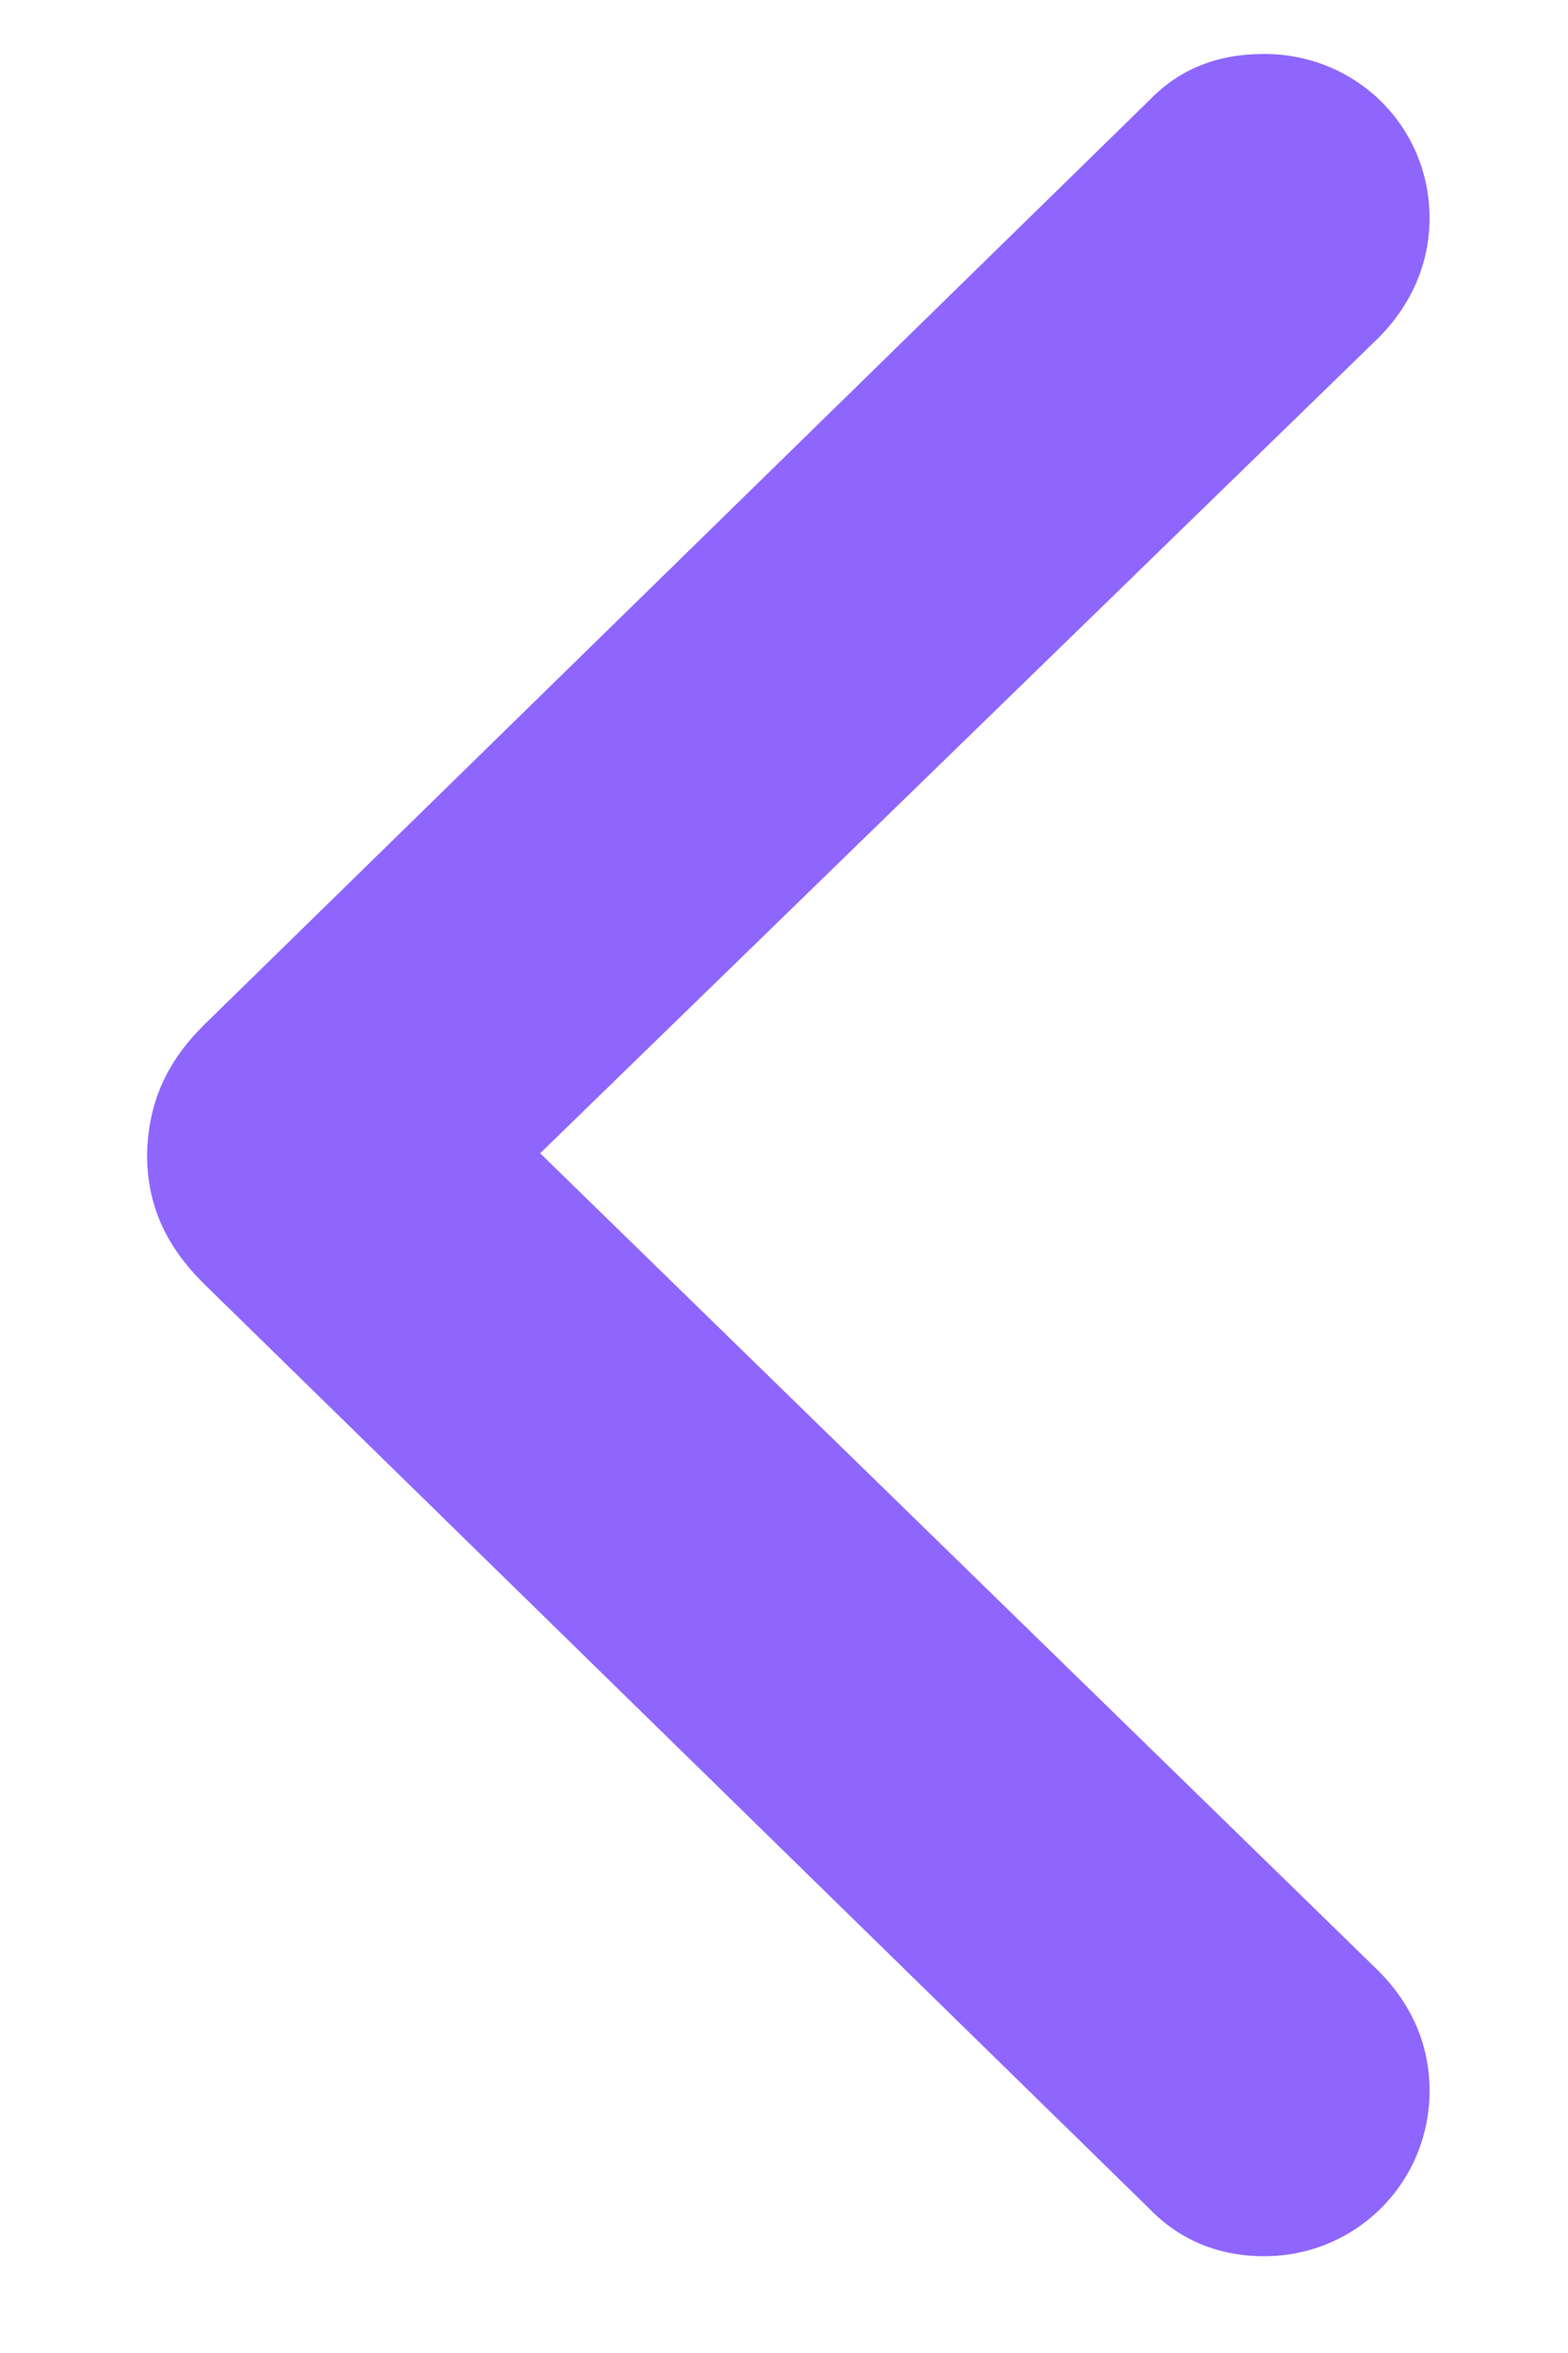 <svg width="10" height="15" viewBox="0 0 10 15" fill="none" xmlns="http://www.w3.org/2000/svg">
<path d="M0.938 7.359C0.938 7.68 1.055 7.945 1.312 8.195L7.328 14.078C7.523 14.281 7.773 14.383 8.062 14.383C8.648 14.383 9.117 13.914 9.117 13.328C9.117 13.031 9 12.773 8.789 12.562L3.445 7.352L8.789 2.156C9 1.945 9.117 1.68 9.117 1.391C9.117 0.805 8.648 0.344 8.062 0.344C7.766 0.344 7.523 0.438 7.328 0.641L1.312 6.523C1.055 6.773 0.945 7.039 0.938 7.359Z" fill="#8E66FE"/>
</svg>
